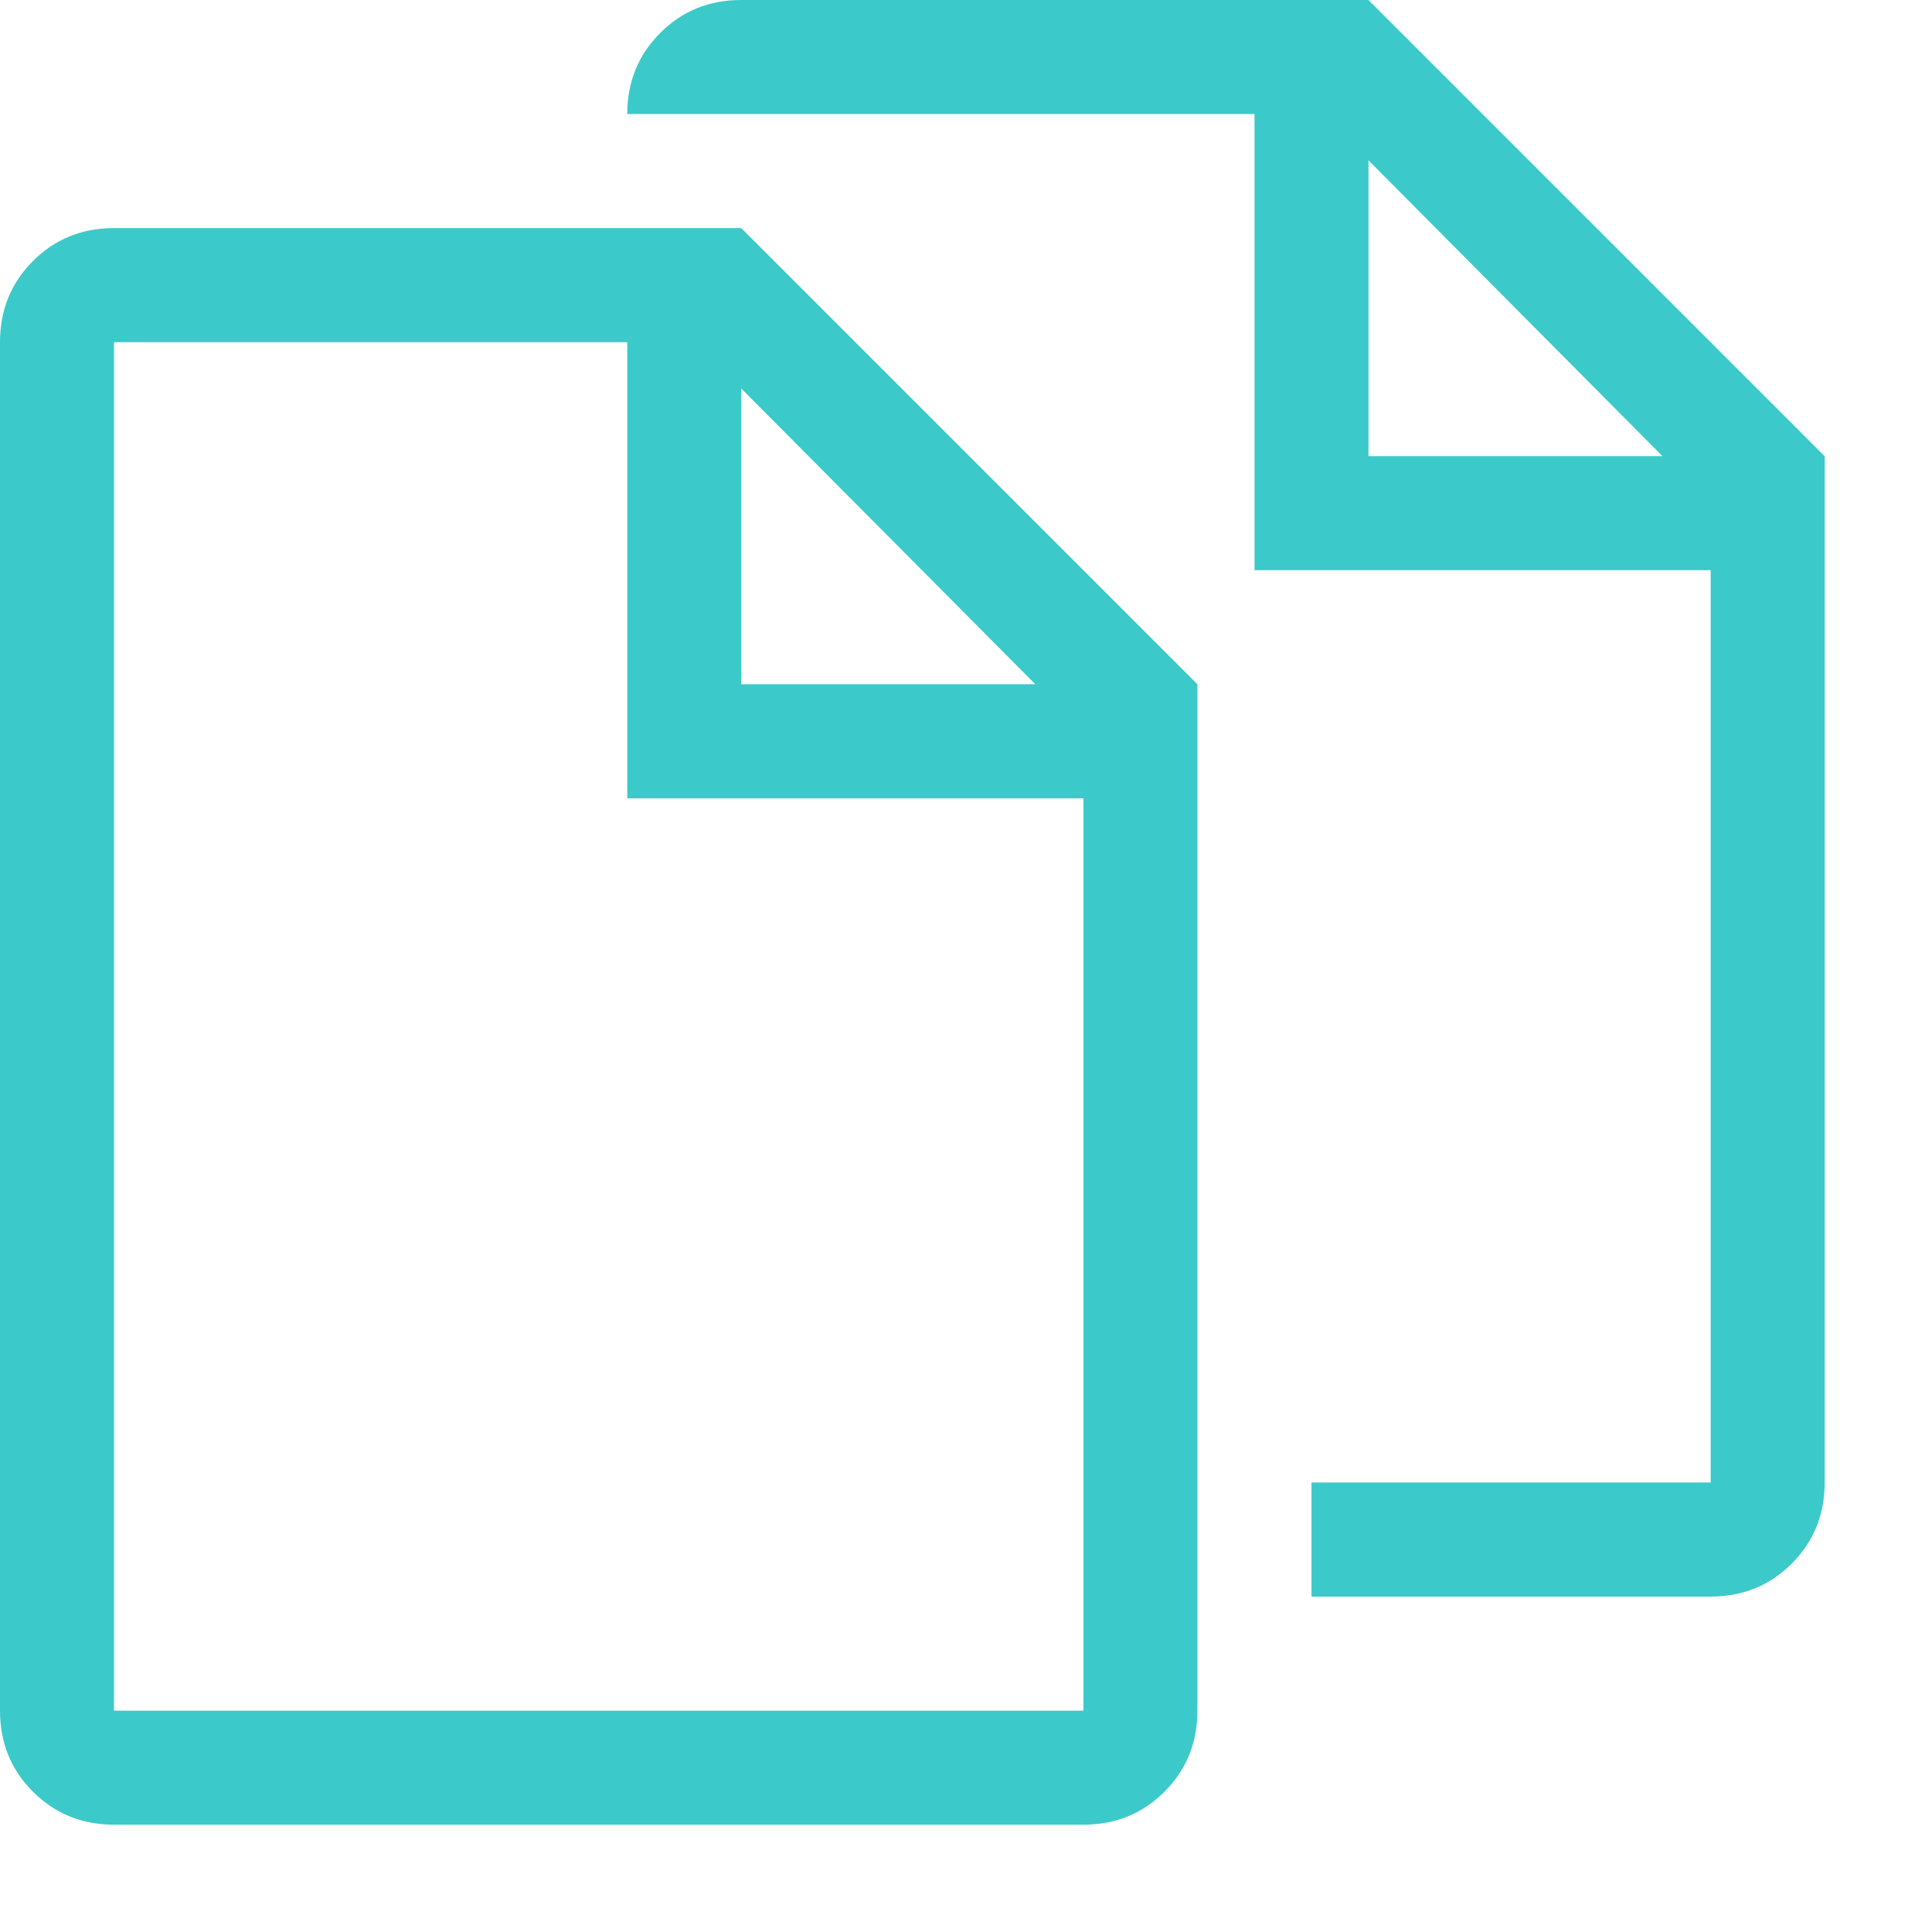 <svg width="18" height="18" viewBox="0 0 18 18" fill="none" xmlns="http://www.w3.org/2000/svg">
<path d="M12.75 0H6.906C6.607 0 6.356 0.102 6.151 0.307C5.946 0.512 5.844 0.764 5.844 1.062H11.688V5.312H15.938V13.812H12.219V14.875H15.938C16.236 14.875 16.488 14.773 16.693 14.568C16.898 14.363 17 14.111 17 13.812V4.25L12.75 0ZM12.75 4.25V1.494L15.489 4.25H12.75ZM1.062 2.125C0.764 2.125 0.512 2.227 0.307 2.432C0.102 2.637 0 2.889 0 3.188V15.938C0 16.236 0.102 16.488 0.307 16.693C0.512 16.898 0.764 17 1.062 17H10.094C10.393 17 10.644 16.898 10.849 16.693C11.054 16.488 11.156 16.236 11.156 15.938V6.375L6.906 2.125H1.062ZM10.094 15.938H1.062V3.188H5.844V7.438H10.094V15.938ZM6.906 6.375V3.619L9.646 6.375H6.906Z" fill="#3BCAC9"/>
</svg>
